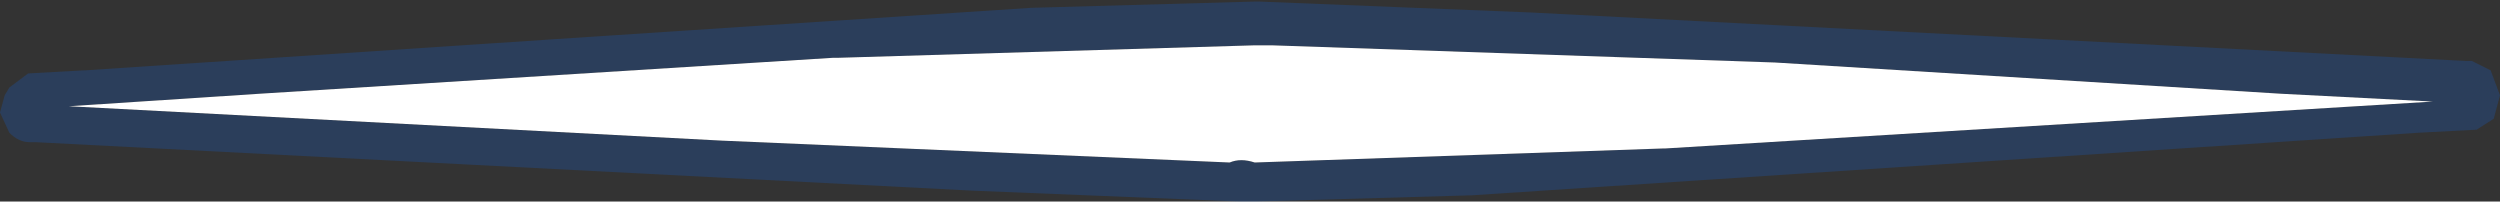 <?xml version="1.0" encoding="UTF-8" standalone="no"?>
<svg xmlns:xlink="http://www.w3.org/1999/xlink" height="6.45px" width="80.0px" xmlns="http://www.w3.org/2000/svg">
  <rect width="100%" height="100%" fill="#333333" stroke="none"/>
  <g transform="matrix(1.0, 0.0, 0.0, 1.0, 40.0, 3.25)">
    <path d="M0.15 -3.2 L0.3 -3.2 9.0 -2.85 38.9 -1.3 39.1 -1.3 39.7 -1.0 40.0 -0.2 39.8 0.55 39.25 0.9 37.35 1.0 22.25 2.0 7.1 3.0 0.15 3.2 -0.2 3.2 -0.3 3.2 -8.9 2.85 -38.85 1.3 -39.05 1.3 Q-39.4 1.3 -39.7 1.0 L-40.0 0.35 -39.85 -0.2 -39.7 -0.45 -39.1 -0.9 -37.3 -1.0 -37.25 -1.0 -22.2 -2.0 -7.0 -3.0 0.15 -3.2 M0.7 -1.8 L0.15 -1.8 -13.2 -1.4 -13.35 -1.4 -31.7 -0.25 -37.8 0.15 -16.9 1.25 -0.65 1.95 Q-0.3 1.8 0.15 1.95 L13.25 1.5 13.3 1.5 37.85 0.0 33.0 -0.25 16.8 -1.25 0.7 -1.8" fill="#0b6cfd" fill-opacity="0.2" fill-rule="evenodd" stroke="none"/>
    <path d="M0.7 -1.8 L16.8 -1.25 33.0 -0.25 37.85 0.0 13.3 1.5 13.25 1.5 0.15 1.95 Q-0.3 1.8 -0.65 1.95 L-16.9 1.25 -37.8 0.15 -31.7 -0.25 -13.35 -1.4 -13.2 -1.4 0.15 -1.8 0.7 -1.8" fill="#ffffff" fill-rule="evenodd" stroke="none"/>
  </g>
</svg>
